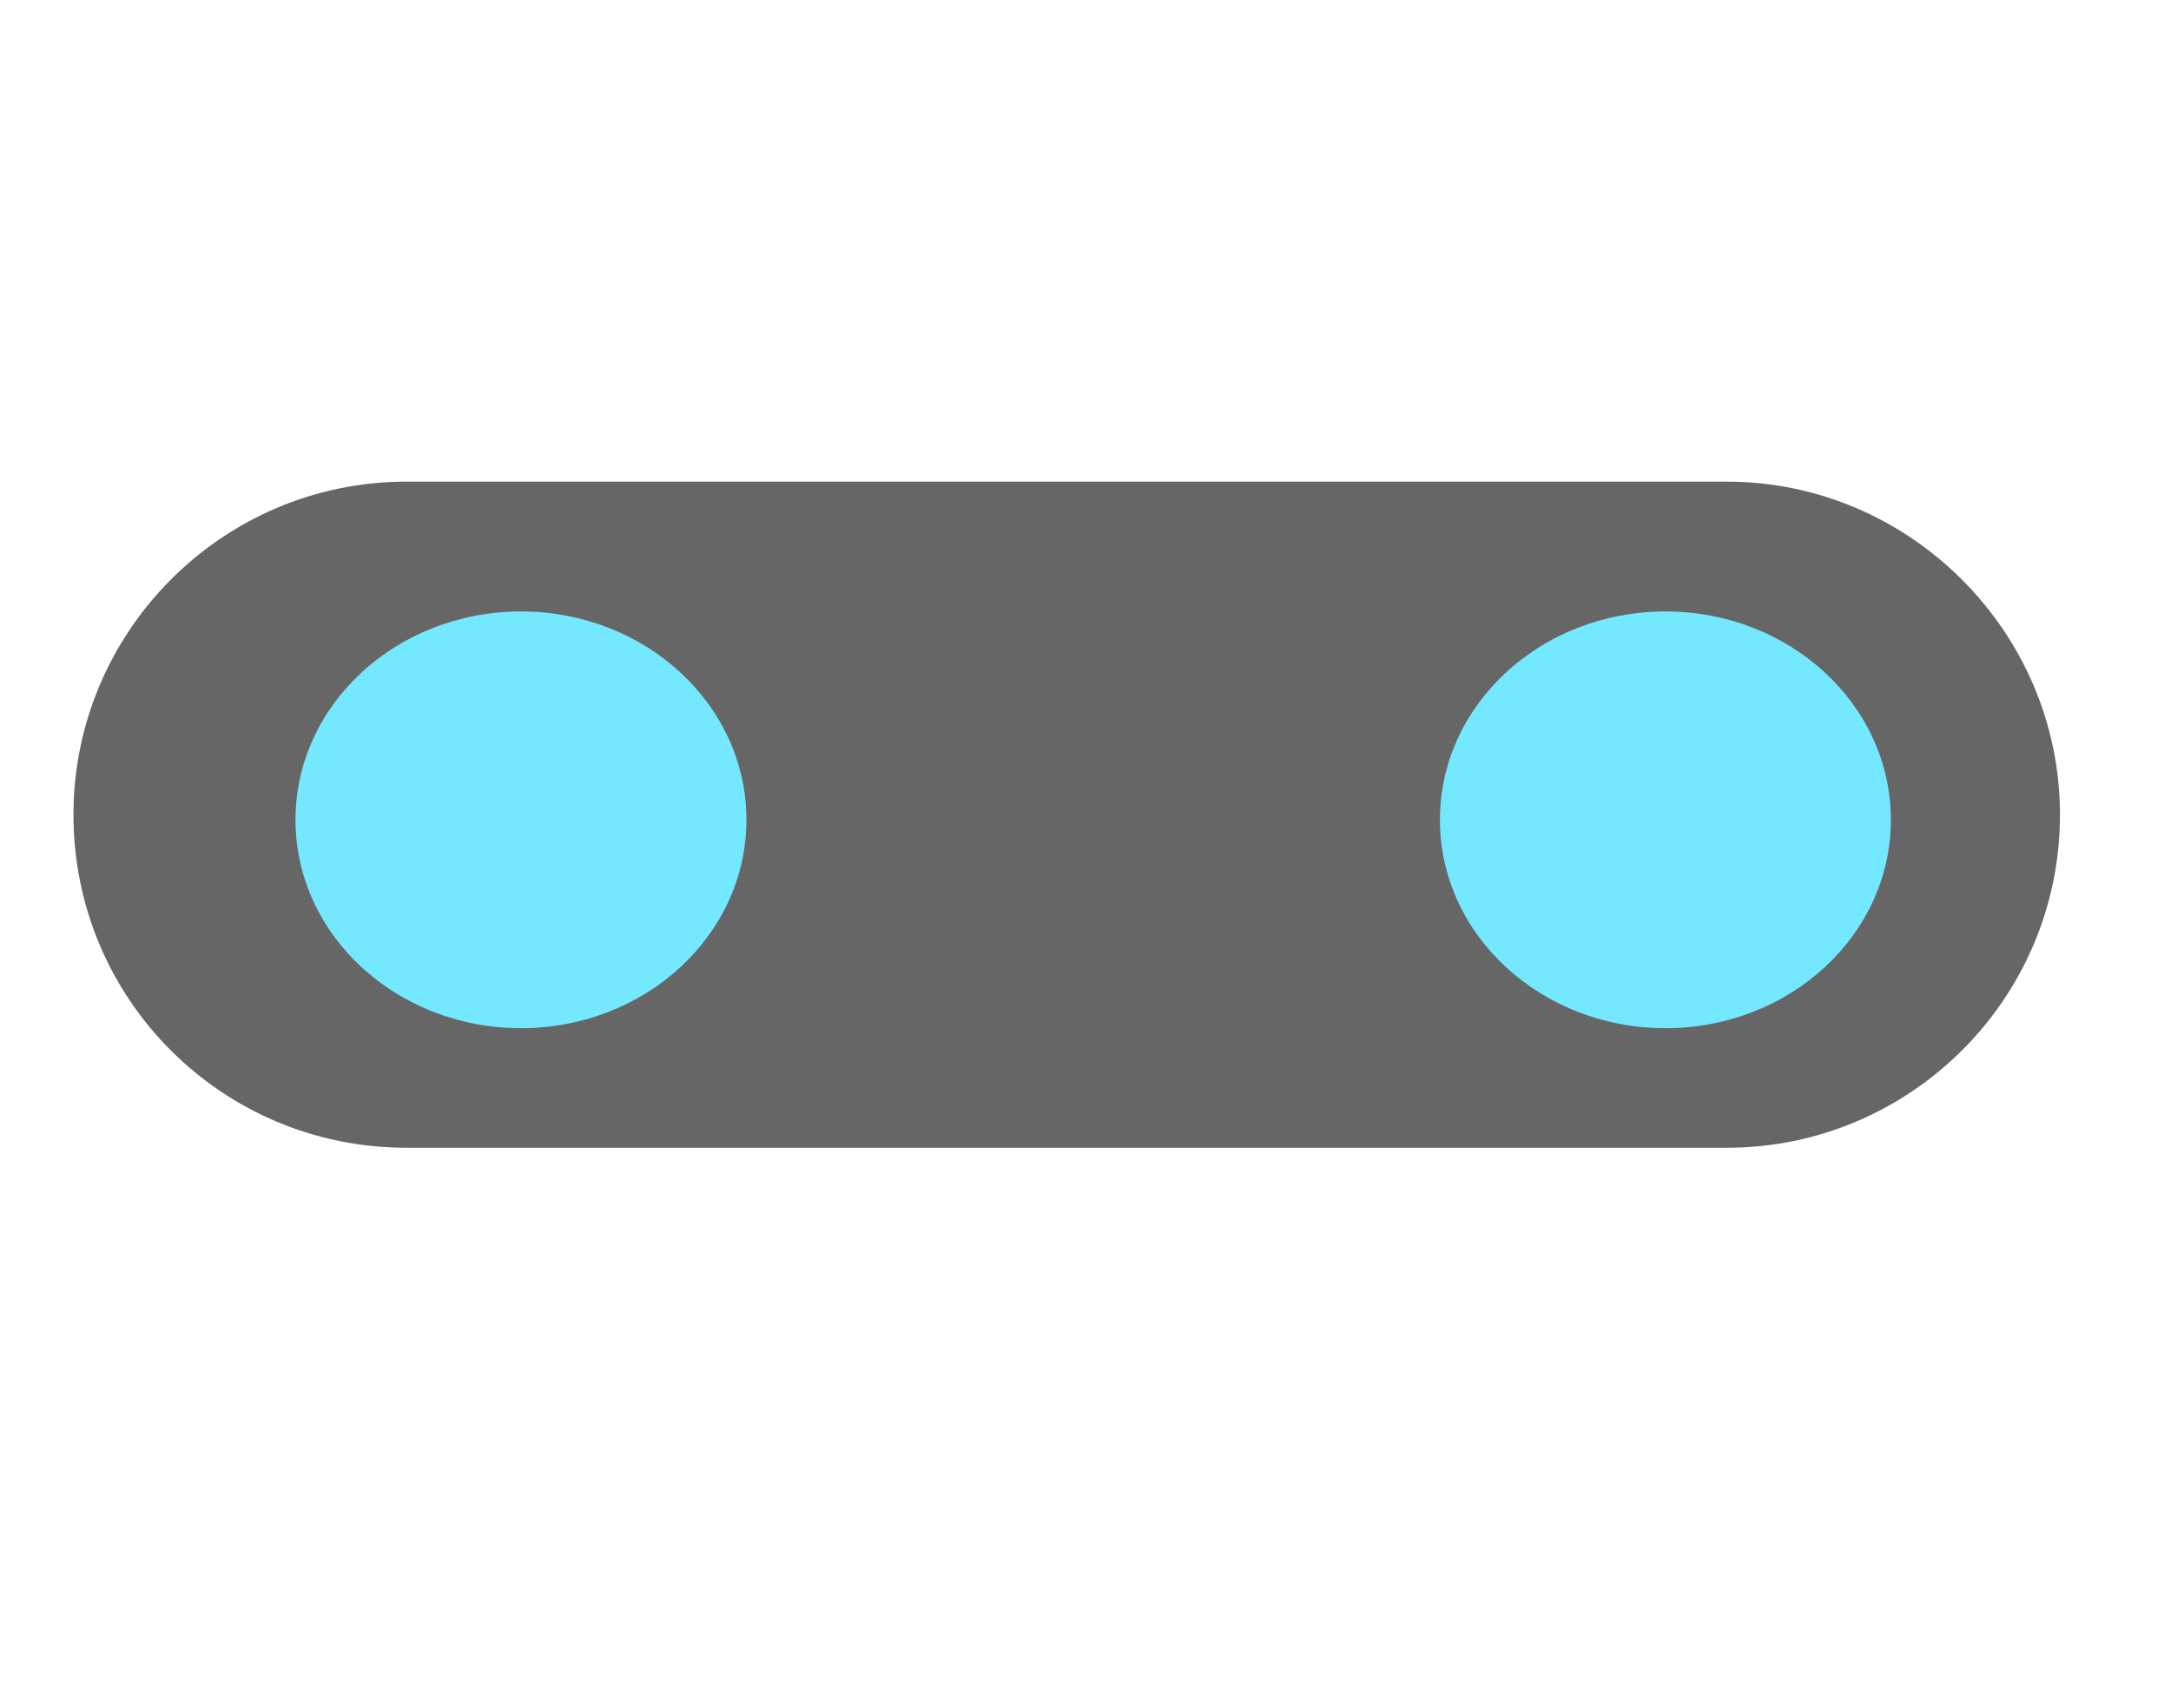 <?xml version="1.0" encoding="utf-8"?>
<!-- Generator: Adobe Illustrator 18.1.1, SVG Export Plug-In . SVG Version: 6.00 Build 0)  -->
<svg version="1.1" id="Layer_1" xmlns="http://www.w3.org/2000/svg" xmlns:xlink="http://www.w3.org/1999/xlink" x="0px" y="0px"
	 viewBox="0 0 127.1 100" enable-background="new 0 0 127.1 100" xml:space="preserve">
<path fill="#666666" d="M101.1,67.2H23.8C13,67.2,4.3,58.5,4.3,47.7v0C4.3,37,13,28.2,23.8,28.2h77.3c10.7,0,19.5,8.8,19.5,19.5v0
	C120.6,58.5,111.8,67.2,101.1,67.2z"/>
<ellipse fill="#74E8FF" cx="30.5" cy="48" rx="13.2" ry="12.2"/>
<ellipse fill="#74E8FF" cx="97.5" cy="48" rx="13.2" ry="12.2"/>
</svg>
